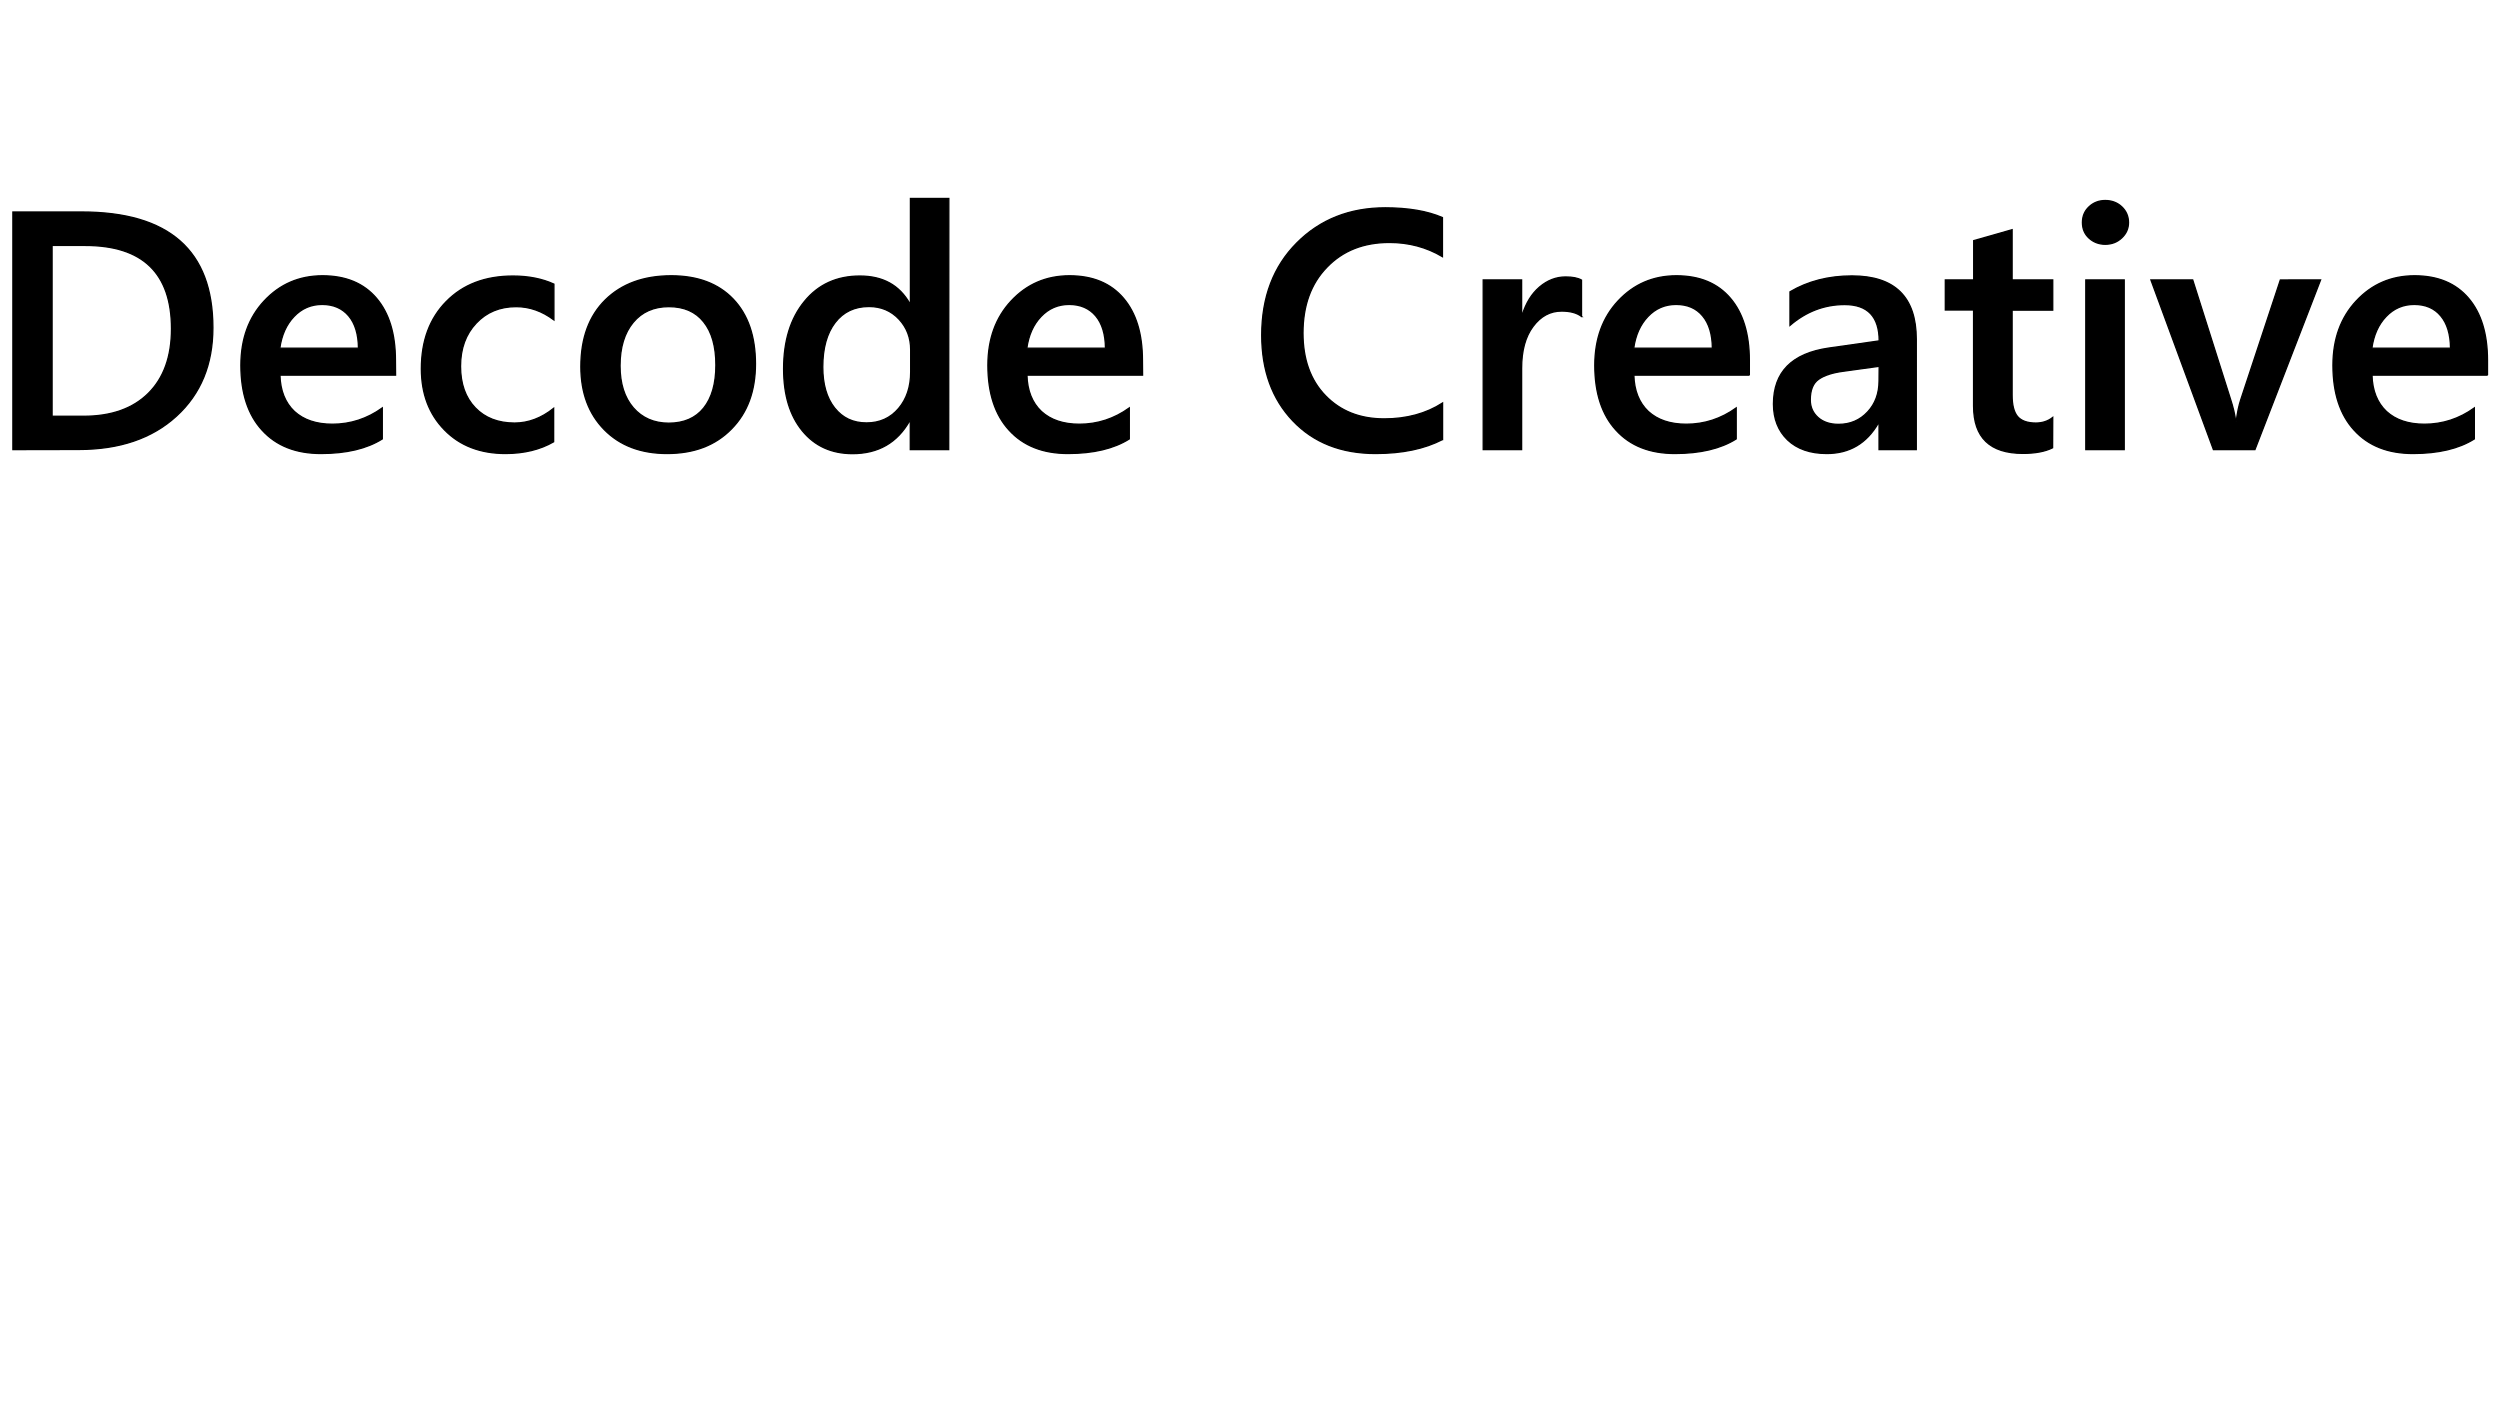 <?xml version="1.0" encoding="utf-8"?>
<!-- Generator: Adobe Illustrator 21.1.0, SVG Export Plug-In . SVG Version: 6.00 Build 0)  -->
<svg version="1.1" id="Layer_1" xmlns="http://www.w3.org/2000/svg" xmlns:xlink="http://www.w3.org/1999/xlink" x="0px" y="0px"
	 viewBox="0 0 1920 1080" style="enable-background:new 0 0 1920 1080;" xml:space="preserve">
<style type="text/css">
	.st0{stroke:#000000;stroke-miterlimit:10;}
</style>
<g>
	<path class="st0" d="M9.9,345.3V162.8h52.7c67.3,0,100.9,29.6,100.9,88.9c0,28.2-9.3,50.8-28,67.9s-43.7,25.6-75.1,25.6L9.9,345.3
		L9.9,345.3z M40,188.5v131.2h24.2c21.3,0,37.9-5.9,49.7-17.6s17.8-28.2,17.8-49.6c0-42.7-22.1-64-66.3-64H40z"/>
	<path class="st0" d="M303.8,288.1H215c0.3,12,4.1,21.3,11.1,27.9c7.1,6.5,16.8,9.8,29.2,9.8c13.9,0,26.7-4.2,38.3-12.5v23.8
		c-11.9,7.5-27.6,11.2-47.1,11.2c-19.2,0-34.2-5.9-45.1-17.8C190.5,318.7,185,302,185,280.6c0-20.3,6-36.8,18-49.6
		s26.9-19.2,44.7-19.2s31.6,5.7,41.4,17.2c9.8,11.5,14.6,27.4,14.6,47.7L303.8,288.1L303.8,288.1z M275.3,267.3
		c-0.1-10.6-2.6-18.9-7.5-24.7s-11.7-8.8-20.4-8.8c-8.5,0-15.7,3.1-21.6,9.3c-5.9,6.2-9.5,14.3-10.9,24.3h60.4V267.3z"/>
	<path class="st0" d="M425.2,339.3c-10.4,6-22.8,9-37,9c-19.3,0-35-6-46.8-18.1c-11.9-12.1-17.8-27.8-17.8-47
		c0-21.5,6.4-38.7,19.2-51.7c12.8-13,29.8-19.5,51.2-19.5c11.9,0,22.4,2.1,31.4,6.2v27.5c-9.1-6.8-18.7-10.2-29-10.2
		c-12.5,0-22.7,4.2-30.7,12.7s-12,19.5-12,33.1c0,13.5,3.8,24.1,11.3,31.9s17.6,11.7,30.2,11.7c10.6,0,20.6-3.8,30-11.3L425.2,339.3
		L425.2,339.3z"/>
	<path class="st0" d="M512.3,348.3c-20.1,0-36.2-6.1-48.2-18.3c-12-12.2-18-28.3-18-48.4c0-21.9,6.3-39,18.8-51.3
		s29.4-18.5,50.6-18.5c20.4,0,36.2,6,47.6,17.9c11.4,12,17.1,28.5,17.1,49.8c0,20.8-6.1,37.4-18.4,49.9
		C549.4,342.1,533,348.3,512.3,348.3z M513.7,235.5c-11.5,0-20.7,4-27.4,12.1c-6.7,8.1-10.1,19.2-10.1,33.3
		c0,13.7,3.4,24.4,10.2,32.3c6.8,7.8,15.9,11.8,27.2,11.8c11.6,0,20.6-3.9,26.8-11.6s9.4-18.7,9.4-33s-3.1-25.4-9.4-33.2
		C534.2,239.4,525.3,235.5,513.7,235.5z"/>
	<path class="st0" d="M728.6,345.3h-29.5v-22.1h-0.5c-9.5,16.8-24.1,25.2-43.9,25.2c-16,0-28.9-5.8-38.5-17.5s-14.4-27.5-14.4-47.6
		c0-21.5,5.3-38.8,16-51.8c10.6-13,24.8-19.5,42.6-19.5c17.6,0,30.3,7,38.3,21.1h0.5v-80.7h29.5L728.6,345.3L728.6,345.3z
		 M699.4,285.7v-17.1c0-9.2-3-17.1-9-23.5s-13.7-9.7-23-9.7c-11,0-19.7,4.1-26,12.3s-9.5,19.6-9.5,34.2c0,13.2,3,23.7,9.1,31.4
		c6.1,7.7,14.2,11.5,24.5,11.5c10.1,0,18.3-3.7,24.6-11.1C696.3,306.4,699.4,297,699.4,285.7z"/>
	<path class="st0" d="M877.5,288.1h-88.8c0.3,12,4.1,21.3,11.1,27.9c7.1,6.5,16.8,9.8,29.2,9.8c13.9,0,26.7-4.2,38.3-12.5v23.8
		c-11.9,7.5-27.6,11.2-47.1,11.2c-19.2,0-34.2-5.9-45.1-17.8c-10.9-11.8-16.4-28.5-16.4-49.9c0-20.3,6-36.8,18-49.6
		s26.9-19.2,44.7-19.2s31.6,5.7,41.4,17.2c9.8,11.5,14.6,27.4,14.6,47.7L877.5,288.1L877.5,288.1z M849,267.3
		c-0.1-10.6-2.6-18.9-7.5-24.7s-11.7-8.8-20.4-8.8c-8.5,0-15.7,3.1-21.6,9.3c-5.9,6.2-9.5,14.3-10.9,24.3H849V267.3z"/>
	<path class="st0" d="M1107.8,337.6c-13.7,7.1-30.8,10.7-51.3,10.7c-26.5,0-47.7-8.4-63.6-25.1C977,306.5,969,284.6,969,257.4
		c0-29.2,9-52.8,26.9-70.8s40.6-27,68-27c17.6,0,32.3,2.5,43.9,7.5v30c-12.3-7.3-25.9-10.9-40.7-10.9c-19.8,0-35.8,6.3-48,19
		c-12.3,12.6-18.4,29.5-18.4,50.6c0,20.1,5.7,36.1,17.2,48c11.5,11.9,26.5,17.9,45.2,17.9c17.2,0,32.2-4.1,44.8-12.2v28.1H1107.8z"
		/>
	<path class="st0" d="M1214.7,243.1c-3.6-2.8-8.7-4.2-15.4-4.2c-8.7,0-16,3.9-21.9,11.8c-5.9,7.9-8.8,18.6-8.8,32.2v62.4h-29.5V215
		h29.5v26.8h0.5c2.9-9.2,7.3-16.3,13.3-21.4c6-5.1,12.7-7.7,20-7.7c5.3,0,9.4,0.8,12.2,2.4v28H1214.7z"/>
	<path class="st0" d="M1343.6,288.1h-88.8c0.3,12,4.1,21.3,11.1,27.9c7.1,6.5,16.8,9.8,29.2,9.8c13.9,0,26.7-4.2,38.3-12.5v23.8
		c-11.9,7.5-27.6,11.2-47.1,11.2c-19.2,0-34.2-5.9-45.1-17.8c-10.9-11.8-16.4-28.5-16.4-49.9c0-20.3,6-36.8,18-49.6
		s26.9-19.2,44.7-19.2c17.8,0,31.6,5.7,41.4,17.2s14.6,27.4,14.6,47.7v11.4H1343.6z M1315.1,267.3c-0.1-10.6-2.6-18.9-7.5-24.7
		c-4.9-5.9-11.7-8.8-20.4-8.8c-8.5,0-15.7,3.1-21.6,9.3s-9.5,14.3-10.9,24.3h60.4V267.3z"/>
	<path class="st0" d="M1471.7,345.3h-28.6v-20.4h-0.5c-9,15.6-22.2,23.4-39.6,23.4c-12.8,0-22.8-3.5-30.1-10.4
		c-7.2-6.9-10.9-16.2-10.9-27.6c0-24.6,14.2-38.9,42.5-43l38.7-5.5c0-18.6-8.8-27.9-26.5-27.9c-15.5,0-29.5,5.3-42,16v-25.8
		c13.7-8.1,29.6-12.2,47.6-12.2c32.9,0,49.4,16.2,49.4,48.6V345.3z M1443.2,281.3l-27.4,3.8c-8.5,1.1-14.9,3.2-19.1,6.2
		c-4.3,3-6.4,8.3-6.4,15.8c0,5.5,2,10,5.9,13.5s9.2,5.3,15.8,5.3c9,0,16.4-3.2,22.3-9.5s8.8-14.3,8.8-23.9L1443.2,281.3
		L1443.2,281.3z"/>
	<path class="st0" d="M1576.4,343.9c-5.8,2.9-13.4,4.3-22.8,4.3c-25.3,0-37.9-12.1-37.9-36.4v-73.7H1494V215h21.8v-30.2l29.5-8.4
		V215h31.2v23.2h-31.2v65.2c0,7.7,1.4,13.2,4.2,16.5c2.8,3.3,7.5,5,14,5c5,0,9.3-1.4,13-4.3L1576.4,343.9L1576.4,343.9z"/>
	<path class="st0" d="M1616.8,187.6c-4.8,0-9-1.6-12.4-4.7c-3.4-3.1-5.1-7.1-5.1-12s1.7-8.9,5.1-12.1c3.4-3.2,7.6-4.8,12.4-4.8
		c5,0,9.3,1.6,12.7,4.8s5.2,7.3,5.2,12.1c0,4.6-1.7,8.5-5.2,11.8S1621.8,187.6,1616.8,187.6z M1631.4,345.3h-29.5V215h29.5V345.3z"
		/>
	<path class="st0" d="M1782.2,215l-50.4,130.3h-31.9l-48-130.3h32.1l28.9,91.1c2.2,6.7,3.6,12.6,4.1,17.6h0.4
		c0.8-6.3,1.9-12,3.6-17.1l30.3-91.6L1782.2,215L1782.2,215z"/>
	<path class="st0" d="M1910.5,288.1h-88.8c0.3,12,4.1,21.3,11.1,27.9c7.1,6.5,16.8,9.8,29.2,9.8c13.9,0,26.7-4.2,38.3-12.5v23.8
		c-11.9,7.5-27.6,11.2-47.1,11.2c-19.2,0-34.2-5.9-45.1-17.8c-10.9-11.8-16.4-28.5-16.4-49.9c0-20.3,6-36.8,18-49.6
		s26.9-19.2,44.7-19.2c17.8,0,31.6,5.7,41.4,17.2s14.6,27.4,14.6,47.7v11.4H1910.5z M1882,267.3c-0.1-10.6-2.6-18.9-7.5-24.7
		c-4.9-5.9-11.7-8.8-20.4-8.8c-8.5,0-15.7,3.1-21.6,9.3s-9.5,14.3-10.9,24.3h60.4V267.3z"/>
</g>
</svg>
